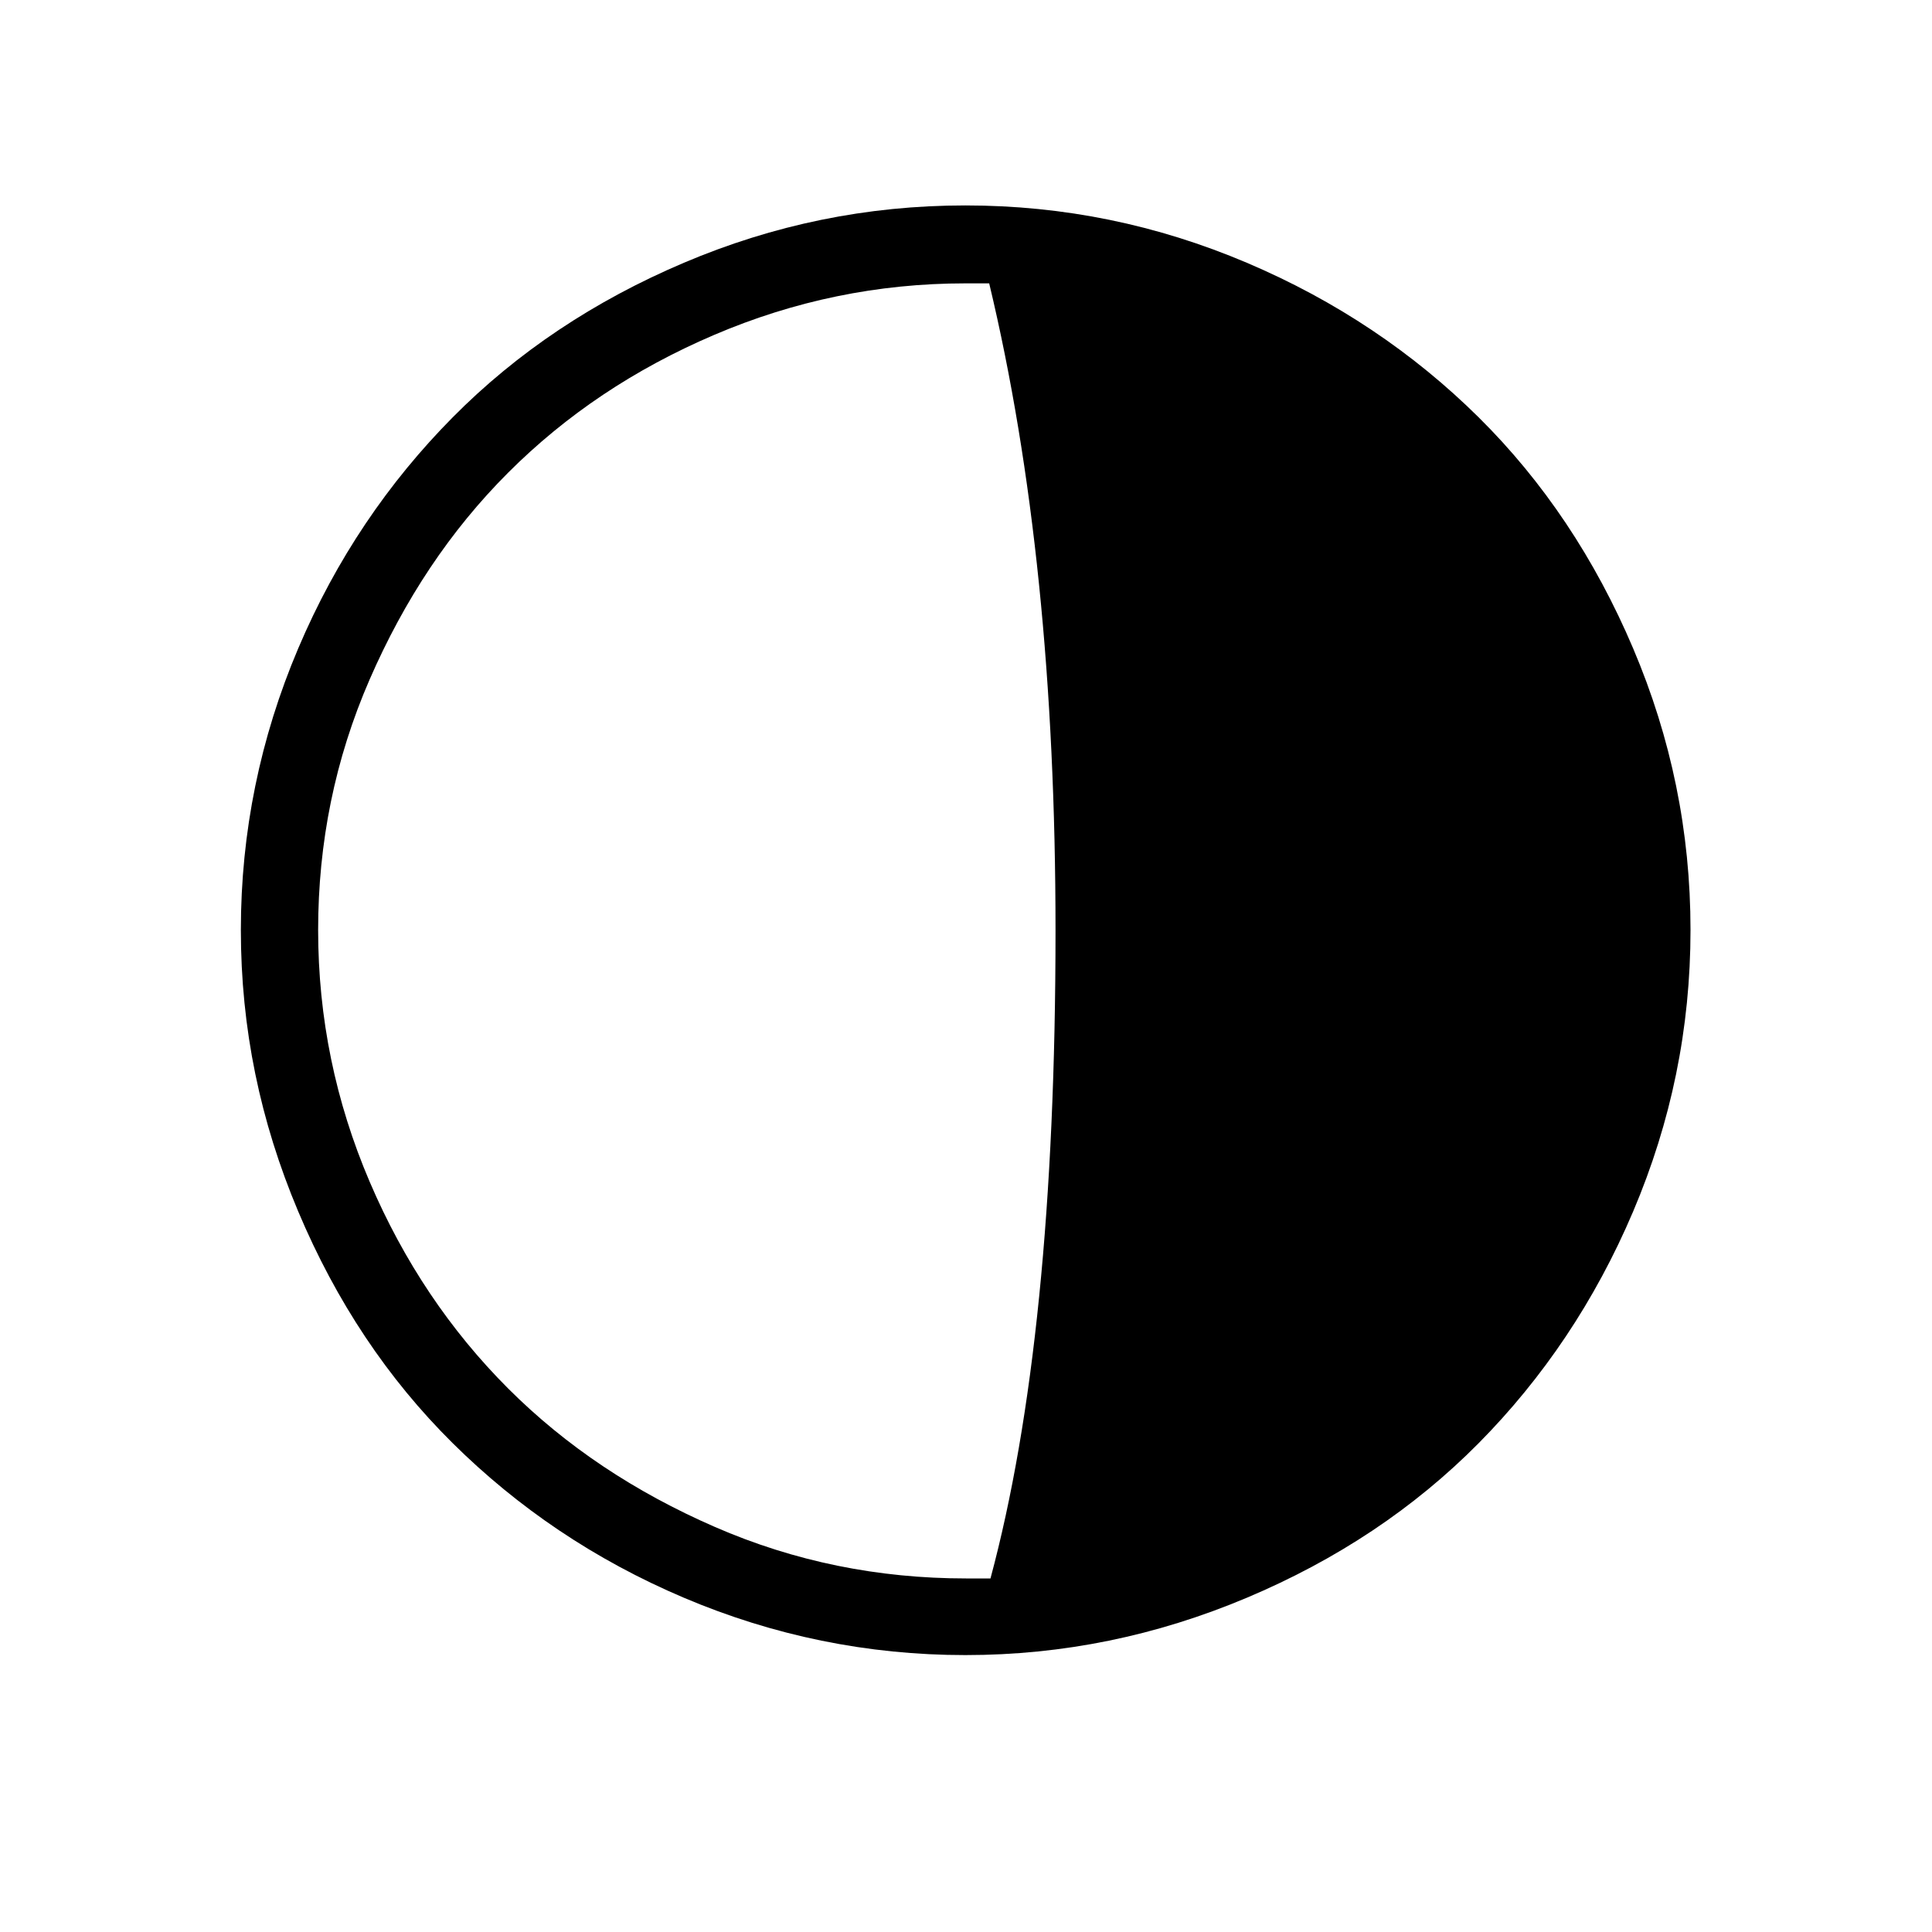<svg xmlns="http://www.w3.org/2000/svg" width="100%" height="100%" viewBox="0 0 30 30"><path d="M3.74 14.44c0-1.52 0.3-2.98 0.89-4.37s1.4-2.58 2.4-3.59 2.2-1.81 3.59-2.4 2.84-0.89 4.37-0.89 2.98 0.3 4.37 0.89 2.59 1.4 3.6 2.4 1.81 2.2 2.4 3.59 0.89 2.84 0.89 4.37-0.3 2.98-0.89 4.37-1.4 2.59-2.4 3.6-2.2 1.81-3.6 2.4-2.85 0.89-4.37 0.89-2.98-0.3-4.37-0.89-2.58-1.4-3.59-2.4-1.81-2.2-2.4-3.6S3.74 15.97 3.74 14.44zM4.94 14.44c0 1.37 0.27 2.67 0.8 3.91s1.25 2.31 2.15 3.21 1.97 1.61 3.21 2.15 2.54 0.8 3.9 0.8h0.38c0.67-2.49 1.01-5.84 1.01-10.06 0-3.82-0.34-7.17-1.03-10.05h-0.37c-1.36 0-2.66 0.27-3.9 0.8S8.79 6.44 7.89 7.34s-1.61 1.97-2.15 3.21S4.94 13.09 4.94 14.44z" /></svg>